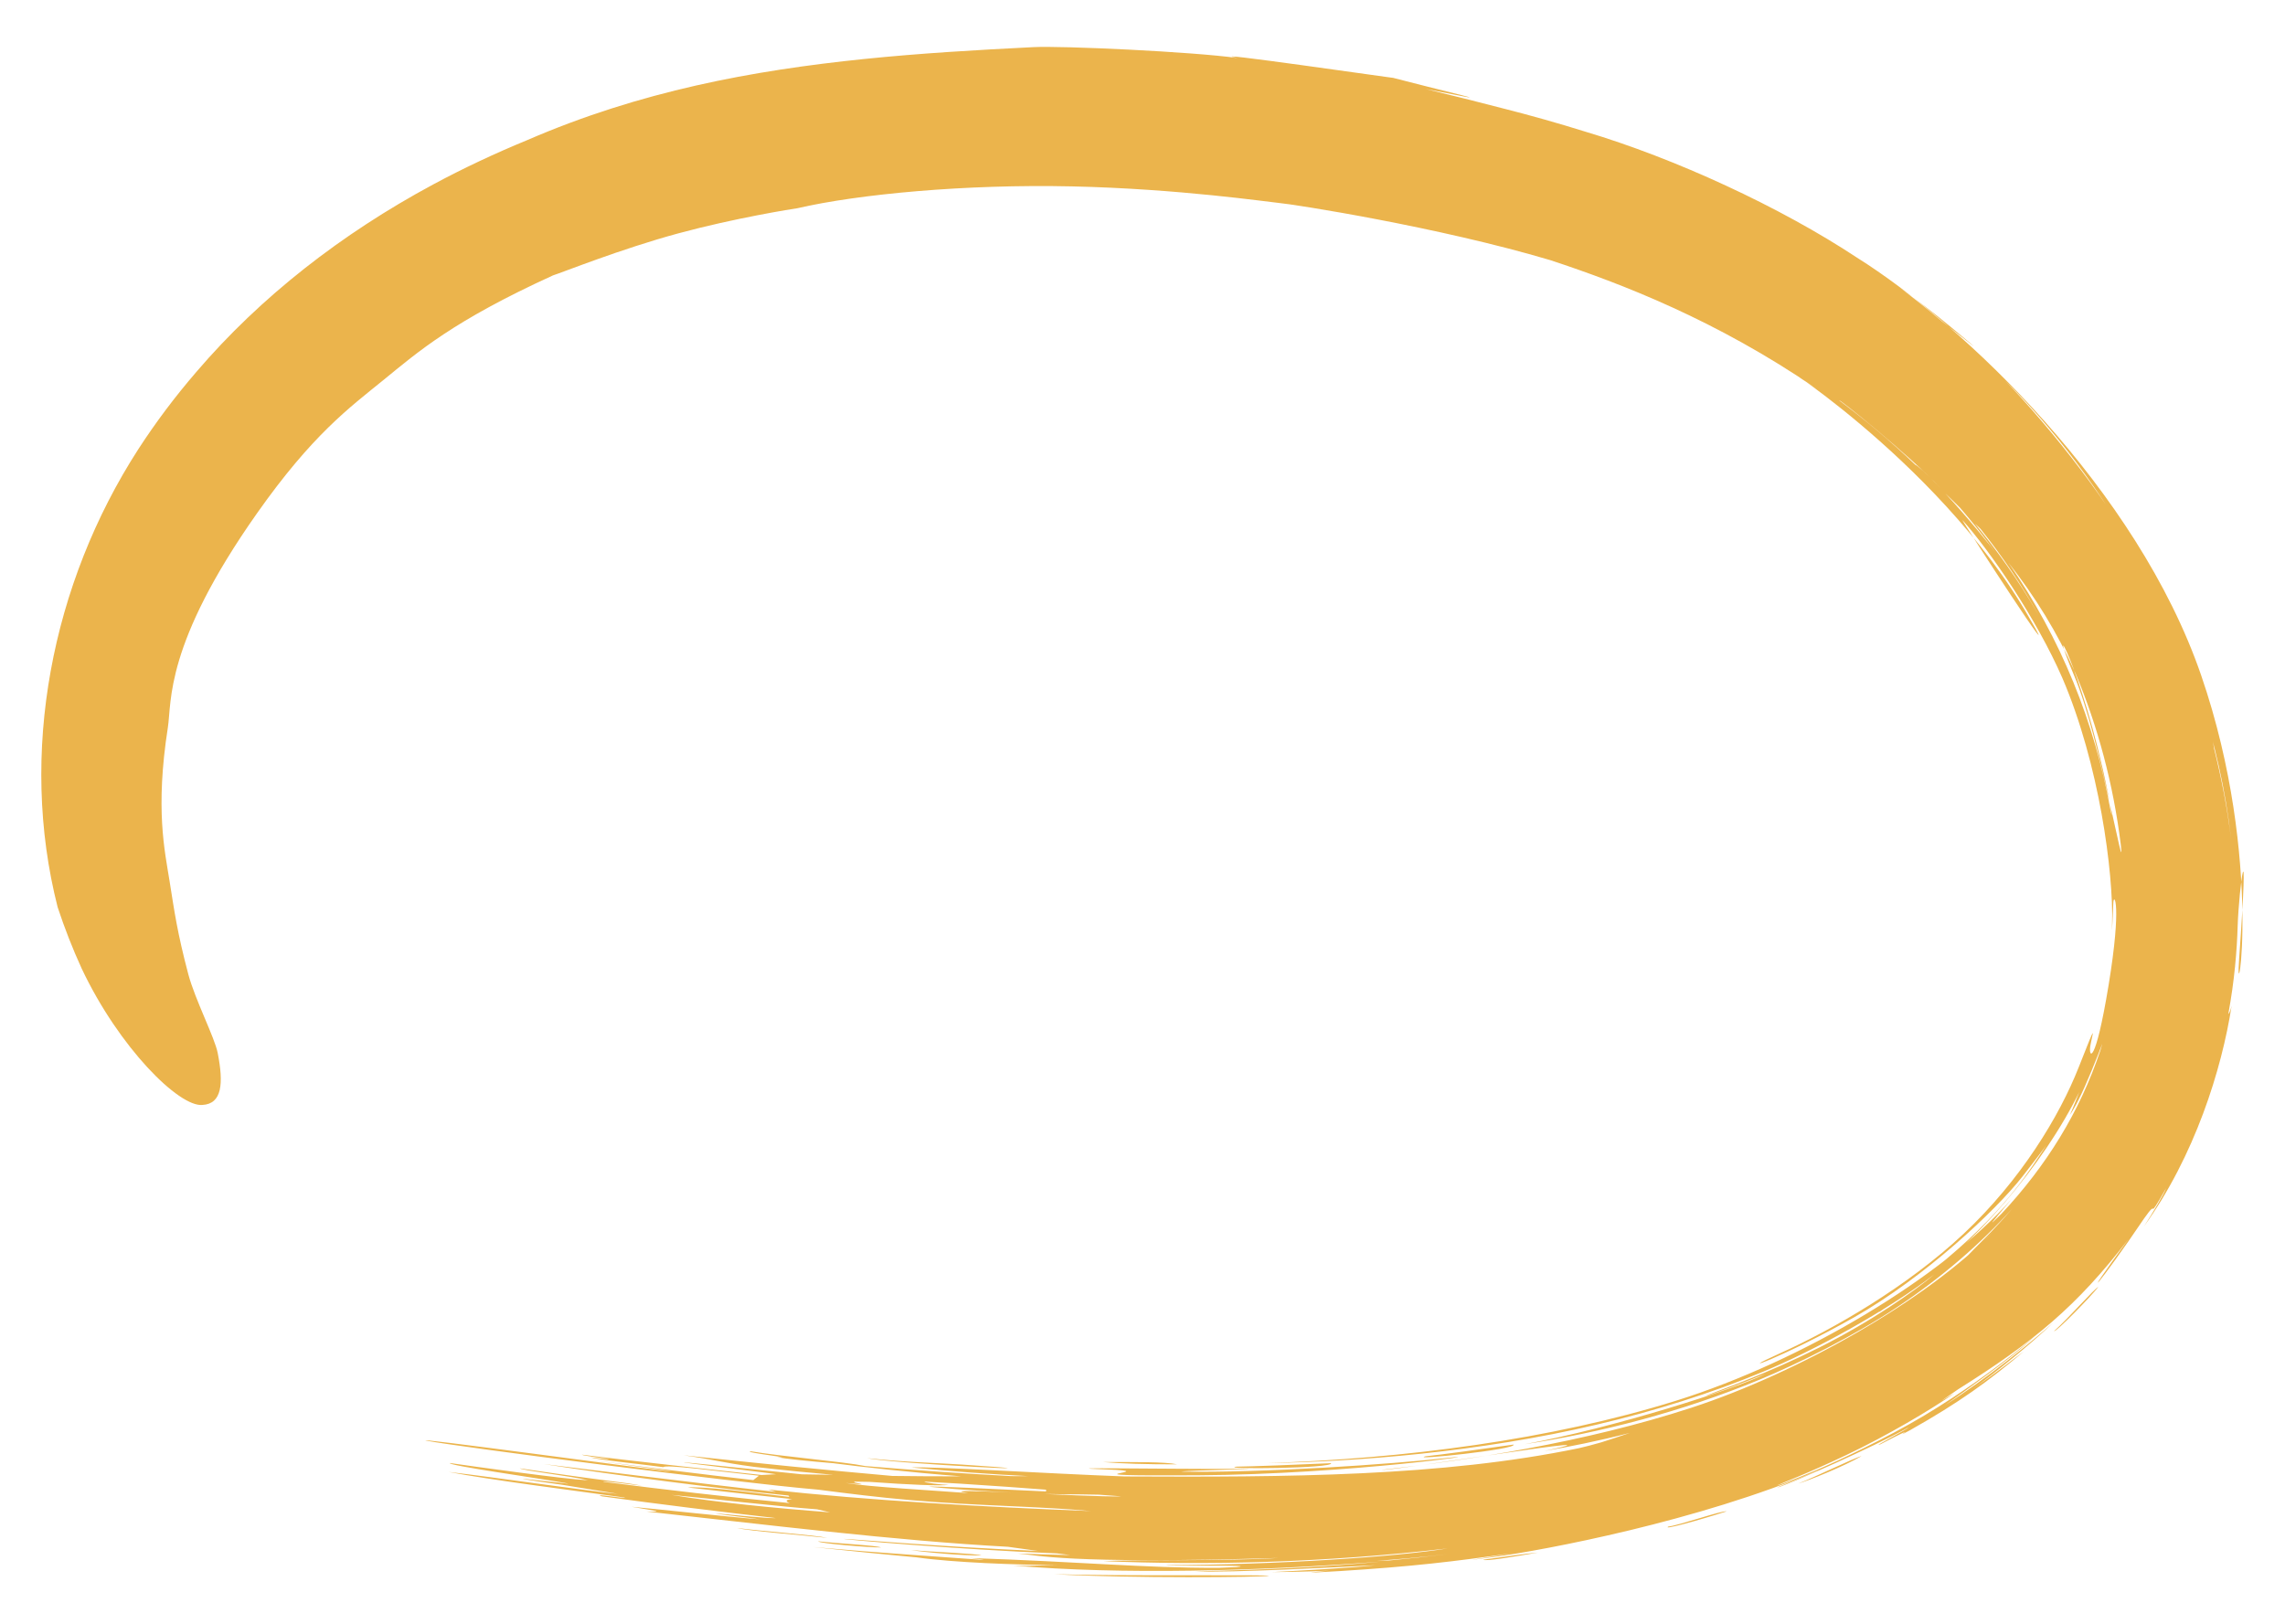 <?xml version="1.0" encoding="UTF-8" standalone="no"?>
<!DOCTYPE svg PUBLIC "-//W3C//DTD SVG 1.1//EN" "http://www.w3.org/Graphics/SVG/1.1/DTD/svg11.dtd">
<svg width="100%" height="100%" viewBox="0 0 83 59" version="1.1" xmlns="http://www.w3.org/2000/svg" xmlns:xlink="http://www.w3.org/1999/xlink" xml:space="preserve" xmlns:serif="http://www.serif.com/" style="fill-rule:evenodd;clip-rule:evenodd;stroke-linejoin:round;stroke-miterlimit:2;">
    <rect id="annotation1" x="-0" y="0" width="83" height="59" style="fill:none;"/>
    <path d="M32.001,56.216c-0.428,0.002 -2.271,-0.147 -2.282,-0.224c0.688,0.079 2.157,0.153 2.282,0.224Zm3.649,0.29c-0.658,0.013 -2.104,-0.117 -2.561,-0.198c0.772,0.075 2.328,0.123 2.561,0.198Zm-5.6,-0.639c-0.985,-0.108 -2.828,-0.247 -3.273,-0.357c0.996,0.126 2.832,0.256 3.273,0.357Zm46.169,-9.118c-0.255,0.343 -1.555,1.663 -1.606,1.607c0.505,-0.449 1.475,-1.55 1.606,-1.607Zm-8.601,6.148c-0.63,0.368 -1.932,0.894 -2.302,0.998c0.601,-0.228 2.039,-0.937 2.302,-0.998Zm-4.903,2.008c-1.11,0.355 -2.326,0.683 -2.117,0.552c0.379,-0.041 1.972,-0.596 2.117,-0.552Zm-31.221,-1.933c1.455,0.153 2.503,0.169 3.469,0.234c4.846,0.322 -2.514,-0.027 -3.469,-0.234Zm22.382,3.689c0.877,-0.124 1.566,-0.226 1.987,-0.259c-0.797,0.136 -1.927,0.33 -1.987,0.259Zm-7.798,0.586c-0.205,0.051 -5.03,0.1 -7.789,-0.061c2.346,0.077 7.995,0.011 7.789,0.061Zm-3.181,-3.786c3.034,0.05 7.641,-0.27 9.647,-0.494c1.99,-0.221 -3.48,0.594 -9.054,0.627c-5.592,0.03 -0.964,-0.129 -3.298,-0.212c-2.317,-0.085 2.233,-0.013 4.47,-0.021c2.22,-0.007 -1.494,0.045 -1.765,0.1Zm-0.136,-0.265c-1.1,0.004 -2.063,-0.028 -2.701,-0.083c1.157,0.003 2.244,-0.014 2.701,0.083Zm-35.408,-13.056c-0.845,0.084 -3.025,-2.076 -4.386,-4.955c-0.329,-0.72 -0.618,-1.456 -0.873,-2.229c-1.424,-5.59 -0.226,-11.749 2.934,-16.644c0.628,-0.968 1.323,-1.894 2.103,-2.8c2.333,-2.729 5.275,-5.019 8.595,-6.807c1.102,-0.593 2.247,-1.131 3.424,-1.615c4.104,-1.778 8.175,-2.529 12.239,-2.947c2.032,-0.208 4.078,-0.328 6.147,-0.431c1.035,-0.054 5.775,0.165 7.417,0.396c-1.578,-0.318 5.976,0.777 5.641,0.718c0.815,0.211 1.66,0.423 2.499,0.631c0.839,0.211 -0.229,-0.018 -1.309,-0.224c0.949,0.23 1.889,0.463 2.835,0.711c0.995,0.253 1.976,0.529 2.97,0.84c3.247,0.967 7.075,2.731 9.868,4.578c3.874,2.431 10.171,8.414 12.497,15.169c2.326,6.756 1.207,12.672 1.38,10.301c0.382,-5.353 -0.008,-2.627 -0.054,-1.178c-0.025,0.85 -0.114,1.974 -0.34,3.185c0.035,-0.031 0.077,-0.119 0.121,-0.302c-0.359,2.32 -1.344,5.46 -3.181,8.012c0.317,-0.491 0.703,-1.132 0.804,-1.388c-0.782,1.375 -0.211,0.257 -0.803,1.104c-1.613,2.389 -2.534,3.431 -0.559,0.738c-1.888,2.464 -3.473,3.758 -6.206,5.474c-1.005,0.694 -0.458,0.313 -0.133,0.145c-0.882,0.611 -2.433,1.529 -3.911,2.232c-1.479,0.704 -2.341,1.016 -2.505,1.101c-0.081,0.043 0.503,-0.165 1.371,-0.532c0.868,-0.366 2.605,-1.192 3.953,-1.997c2.695,-1.608 4.697,-3.486 3.81,-2.687c-0.721,0.649 -2.39,1.849 -3.044,2.301c1.491,-0.94 3.119,-2.277 3.923,-2.992c-0.84,0.812 -2.16,1.856 -2.919,2.412c0.96,-0.67 1.573,-1.168 1.851,-1.364c-1.283,1.077 -2.321,1.841 -4.148,2.869c-0.821,0.437 0.695,-0.408 -1.08,0.512c-0.337,0.131 1.144,-0.639 1.023,-0.612c-1.399,0.769 -4.076,1.941 -4.653,2.145c-0.566,0.191 1.383,-0.564 1.415,-0.606c-4.368,1.862 -9.998,2.912 -11.778,3.153c-1.796,0.248 -0.113,0.004 0.639,-0.134c-2.075,0.301 -3.666,0.489 -6.256,0.65c-1.659,0.099 -1.002,0.041 -0.376,-0.016c-0.441,0.02 -0.834,0.034 -1.091,0.039c-0.188,0.002 -0.668,0.016 -0.996,0.014c1.032,-0.053 2.932,-0.155 3.75,-0.248c-1.51,0.075 -5.18,0.273 -6.547,0.223c2.171,-0.056 4.456,-0.132 6.771,-0.358c-4.521,0.355 -9.438,0.48 -13.388,0.146c0.709,0.024 1.017,-0.01 1.594,-0.014c-1.495,-0.016 -3.743,-0.091 -5.1,-0.284c-0.754,-0.066 -2.25,-0.216 -3.761,-0.374c2.654,0.23 4.4,0.337 6.202,0.468c-0.035,-0.016 -0.198,-0.04 -0.508,-0.069c4.06,0.133 6.295,0.364 9.044,0.356c0.213,-0.008 0.424,-0.017 0.642,-0.027c0.882,-0.092 -2.25,-0.021 -2.567,-0.072c4.116,-0.013 8.378,-0.303 10.24,-0.606c-4.526,0.526 -8.784,0.619 -12.503,0.461c0.963,-0.056 4.646,0 6.352,-0.114c-7.775,0.233 -8.8,-0.116 -9.468,-0.163c0.632,0.023 1.262,0.042 1.907,0.056c-0.159,-0.019 -0.318,-0.039 -0.482,-0.06c-3.587,-0.14 -7.949,-0.521 -7.724,-0.526c0.168,-0.003 3.572,0.291 7.044,0.438c-0.361,-0.048 -0.722,-0.098 -1.096,-0.152c-4.084,-0.221 -8.841,-0.811 -13.136,-1.282c0.711,0.014 0.349,-0.018 -0.538,-0.172c1.354,0.125 3.261,0.346 4.688,0.459c-0.485,-0.072 -1.369,-0.158 -1.648,-0.222c0.718,0.059 1.841,0.189 2.202,0.175c-1.998,-0.229 -4.166,-0.496 -6.315,-0.79c-0.428,-0.127 0.933,0.104 0.825,0.044c-2.028,-0.28 -4.907,-0.646 -6.397,-0.931c1.738,0.201 5.095,0.701 6.145,0.794c-0.675,-0.107 -1.351,-0.216 -2.048,-0.332c-1.392,-0.193 -2.06,-0.299 -0.49,-0.116c0.843,0.096 0.823,0.088 0.615,0.053c-0.948,-0.173 -4.286,-0.637 -4.175,-0.723c0.845,0.123 4.174,0.587 5.02,0.628c-0.618,-0.156 -2.322,-0.344 -2.485,-0.435c3.686,0.542 3.544,0.468 4.447,0.63c-0.399,-0.038 -1.441,-0.189 -1.408,-0.141c2.257,0.289 4.495,0.549 6.772,0.774c-0.199,-0.074 -0.118,-0.13 0.09,-0.146c-0.966,-0.099 -1.969,-0.219 -3.797,-0.422c0.502,-0.046 2.171,0.159 3.692,0.343c-0.01,-0.016 -0.021,-0.033 -0.032,-0.05c-2.472,-0.244 -6.3,-0.738 -8.887,-1.143c1.186,0.139 5.53,0.695 8.43,1.01c-0.09,-0.028 -0.18,-0.056 -0.273,-0.086c3.648,0.4 7.853,0.635 11.72,0.784c-1.86,-0.176 -4.077,-0.182 -6.571,-0.399c-1.147,-0.101 -2.209,-0.232 -3.332,-0.378c-3.218,-0.279 -13.045,-1.556 -14.172,-1.769c-1.242,-0.234 8.747,1.127 8.807,1.106c0.06,-0.022 -4.551,-0.637 -2.373,-0.349c1.136,0.153 3.604,0.464 5.373,0.663c0.068,-0.053 0.136,-0.105 0.205,-0.159c-1.544,-0.167 -3.384,-0.416 -3.473,-0.311c-0.77,-0.107 -2.404,-0.268 -2.643,-0.357c0.267,0.027 0.663,0.086 0.667,0.057c-0.378,-0.052 -0.93,-0.113 -0.983,-0.153c1.9,0.239 4.502,0.521 6.529,0.738c0.175,-0.009 0.349,-0.018 0.529,-0.028c-0.036,-0.015 -1.612,-0.204 -2.979,-0.377c-1.442,-0.186 1.568,0.143 3.914,0.38c0.375,0.007 0.748,0.013 1.132,0.018c-0.809,-0.071 -1.75,-0.163 -2.865,-0.289c-1.298,-0.174 -1.254,-0.231 -2.563,-0.421c2.422,0.264 5.308,0.552 7.58,0.751c0.833,0.011 1.66,0.016 2.505,0.014c-1.864,-0.144 -3.613,-0.341 -4.655,-0.477c-0.844,-0.07 -1.732,-0.153 -2.042,-0.224c0.798,0.056 -1.276,-0.171 -0.953,-0.209c1.125,0.19 3.371,0.376 4.166,0.537c1.752,0.15 3.643,0.278 5.293,0.365c0.211,0.001 0.422,0.002 0.639,0.002c-1.396,-0.071 -2.736,-0.167 -4.254,-0.314c0.695,-0.049 4.853,0.219 7.749,0.325c5.9,0.028 11.508,0.006 16.492,-1.027c0.203,-0.045 0.49,-0.12 0.803,-0.209c0.349,-0.11 0.694,-0.224 1.046,-0.345c-1.156,0.295 -2.221,0.509 -3.111,0.658c3.559,-0.76 -5.295,0.704 -5.905,0.684c3.106,-0.343 7.374,-0.991 11.25,-2.256c3.875,-1.265 8.586,-3.922 10.994,-6.428c-1.178,1.187 -1.599,1.539 -0.324,0.262c0.344,-0.346 0.672,-0.7 0.991,-1.073c-1.158,1.29 -2.547,2.487 -4.138,3.553c-1.592,1.066 -3.637,2.084 -5.048,2.667c-2.824,1.168 -5.795,1.93 -8.523,2.342c3.223,-0.592 7.647,-1.997 8.753,-2.562c-0.805,0.333 -2.012,0.783 -2.194,0.808c0.725,-0.288 2.216,-0.795 4.124,-1.751c1.909,-0.955 3.529,-2.097 4.195,-2.666c-1.695,1.308 -4.336,2.756 -6.219,3.537c-1.882,0.782 -3.944,1.432 -6.062,1.928c-4.236,0.992 -8.709,1.346 -11.968,1.392c4.927,-0.152 10.325,-0.843 14.886,-2.272c4.561,-1.429 9.659,-4.473 12.166,-7.316c-0.845,1.008 -0.872,1.023 -0.366,0.531c1.629,-1.743 2.838,-3.688 3.589,-5.925c0.131,-0.457 0.105,-0.292 -0.325,0.752c-0.355,0.858 -0.605,1.338 -0.779,1.584c0.276,-0.563 2.785,-7.317 0.815,-1.936c-0.983,2.683 -3.491,5.822 -5.64,7.513c-2.149,1.691 -3.148,2.326 -0.558,0.37c2.59,-1.956 3.74,-3.652 4.236,-4.409c0.497,-0.758 0.412,-0.562 -0.575,0.696c-0.991,1.264 -3.558,3.663 -6.101,5.109c-2.542,1.446 -4.604,2.17 -2.692,1.308c1.904,-0.859 4.597,-2.401 6.662,-4.341c2.064,-1.94 3.47,-4.253 4.178,-6.055c0.711,-1.809 0.491,-1.201 0.418,-0.768c-0.073,0.433 0.174,0.77 0.663,-2.202c0.489,-2.973 0.186,-3.375 0.172,-2.992c-0.015,0.383 -0.063,1.393 -0.045,0.791c0.056,-1.906 -0.472,-5.848 -1.803,-8.95c-0.944,-2.172 -2.635,-4.633 -3.638,-5.751c0.036,0.109 3.871,6.01 2.46,3.604c-3.381,-5.975 -10.509,-10.144 -7.745,-8.363c-3.649,-2.5 -7.082,-3.82 -9.678,-4.677c-4.074,-1.211 -9.297,-2.029 -9.882,-2.081c-0.342,-0.029 -3.605,-0.513 -7.487,-0.599c-3.882,-0.087 -7.779,0.283 -9.975,0.792c-0.168,0.024 -2.244,0.349 -4.338,0.916c-2.094,0.568 -4.199,1.417 -4.546,1.525c-3.64,1.662 -4.902,2.777 -6.149,3.793c-1.248,1.015 -2.584,1.986 -4.601,4.847c-3.37,4.784 -3.093,6.841 -3.24,7.787c-0.462,2.959 -0.114,4.47 0.063,5.582c0.178,1.112 0.274,1.845 0.682,3.387c0.25,0.929 0.955,2.29 1.065,2.849c0.22,1.117 0.16,1.851 -0.555,1.891Zm22.325,14.69c-1.357,-0.099 -3.826,-0.386 -5.284,-0.523c1.653,0.273 3.701,0.476 5.76,0.633c-0.157,-0.036 -0.314,-0.072 -0.476,-0.11Zm10.248,-0.531c-0.855,-0.025 -1.897,0.002 -2.874,-0.063c-0.925,-0.048 -1.891,-0.087 -3.319,-0.228c0.13,-0.03 2.478,0.089 4.263,0.173c0,-0.021 0.001,-0.043 0.002,-0.064c-0.864,-0.068 -1.893,-0.14 -3.134,-0.22c-0.421,-0.022 -0.844,-0.046 -1.281,-0.073c-0.039,0.037 0.628,0.113 0.881,0.119c-0.329,0.04 -1.431,-0.005 -2.877,-0.11c-0.176,-0.003 -0.353,-0.006 -0.534,-0.009c-0.207,0.039 0.892,0.166 -0.338,0.049c0.858,0.142 3.087,0.265 4.453,0.367c-1.52,-0.23 4.202,0.152 5.576,0.12c-0.269,-0.02 -0.539,-0.039 -0.818,-0.061Zm10.541,2.389c0.718,-0.067 1.43,-0.145 2.157,-0.235c-1.045,0.123 -1.858,0.193 -2.609,0.249c0.149,-0.004 0.298,-0.009 0.452,-0.014Zm22.358,-42.872c1.634,1.705 3.951,4.547 5.42,7.404c1.47,2.857 2.147,5.634 2.181,5.984c0.264,1.055 0.477,2.149 0.62,3.305c-0.819,-7.307 -4.857,-13.38 -8.221,-16.693Zm3.835,15.61c0.074,0.363 0.071,0.203 -0.102,-0.662c-0.933,-4.605 -2.305,-6.796 -1.211,-4.207c0.935,2.211 1.871,7.739 1.685,6.104c-0.269,-2.172 -0.828,-4.266 -1.643,-6.207c-0.657,-1.476 -1.473,-2.788 -2.433,-4.011c1.91,2.753 3.136,5.819 3.704,8.983Zm-4.923,-10.405c0.762,0.92 1.597,2.073 2.314,3.329c-0.612,-1.095 -1.309,-2.131 -2.112,-3.138c-0.066,-0.063 -0.133,-0.127 -0.202,-0.191Zm-1.074,-1.095c1.657,1.787 3.043,3.78 1.582,1.823c-0.329,-0.439 -0.673,-0.868 -1.044,-1.298c-0.175,-0.176 -0.353,-0.349 -0.538,-0.525Zm-1.09,-1.041c0.04,0.003 0.363,0.27 0.927,0.857c-1.138,-1.206 -3.778,-3.329 -3.685,-3.189c0.909,0.68 1.857,1.468 2.758,2.332Zm0.957,-5.218c1,0.78 1.859,1.479 0.309,0.193c-0.59,-0.488 -1.198,-0.957 -1.842,-1.42c0.519,0.391 1.025,0.796 1.533,1.227Zm-18.747,41.237c0.466,-0.046 2.208,-0.282 3.194,-0.426c0.137,0.177 -3.835,0.583 -3.194,0.426Zm-6.873,0.377c0.483,-0.005 2.359,-0.077 3.439,-0.127c0.126,0.194 -4.136,0.226 -3.439,0.127Zm-15.954,-45.712c0.006,-0.001 0.011,-0.002 0.016,-0.003c-0.005,0.001 -0.01,0.002 -0.016,0.003Z" style="fill:#ebb44c;fill-rule:nonzero;"/>
</svg>
